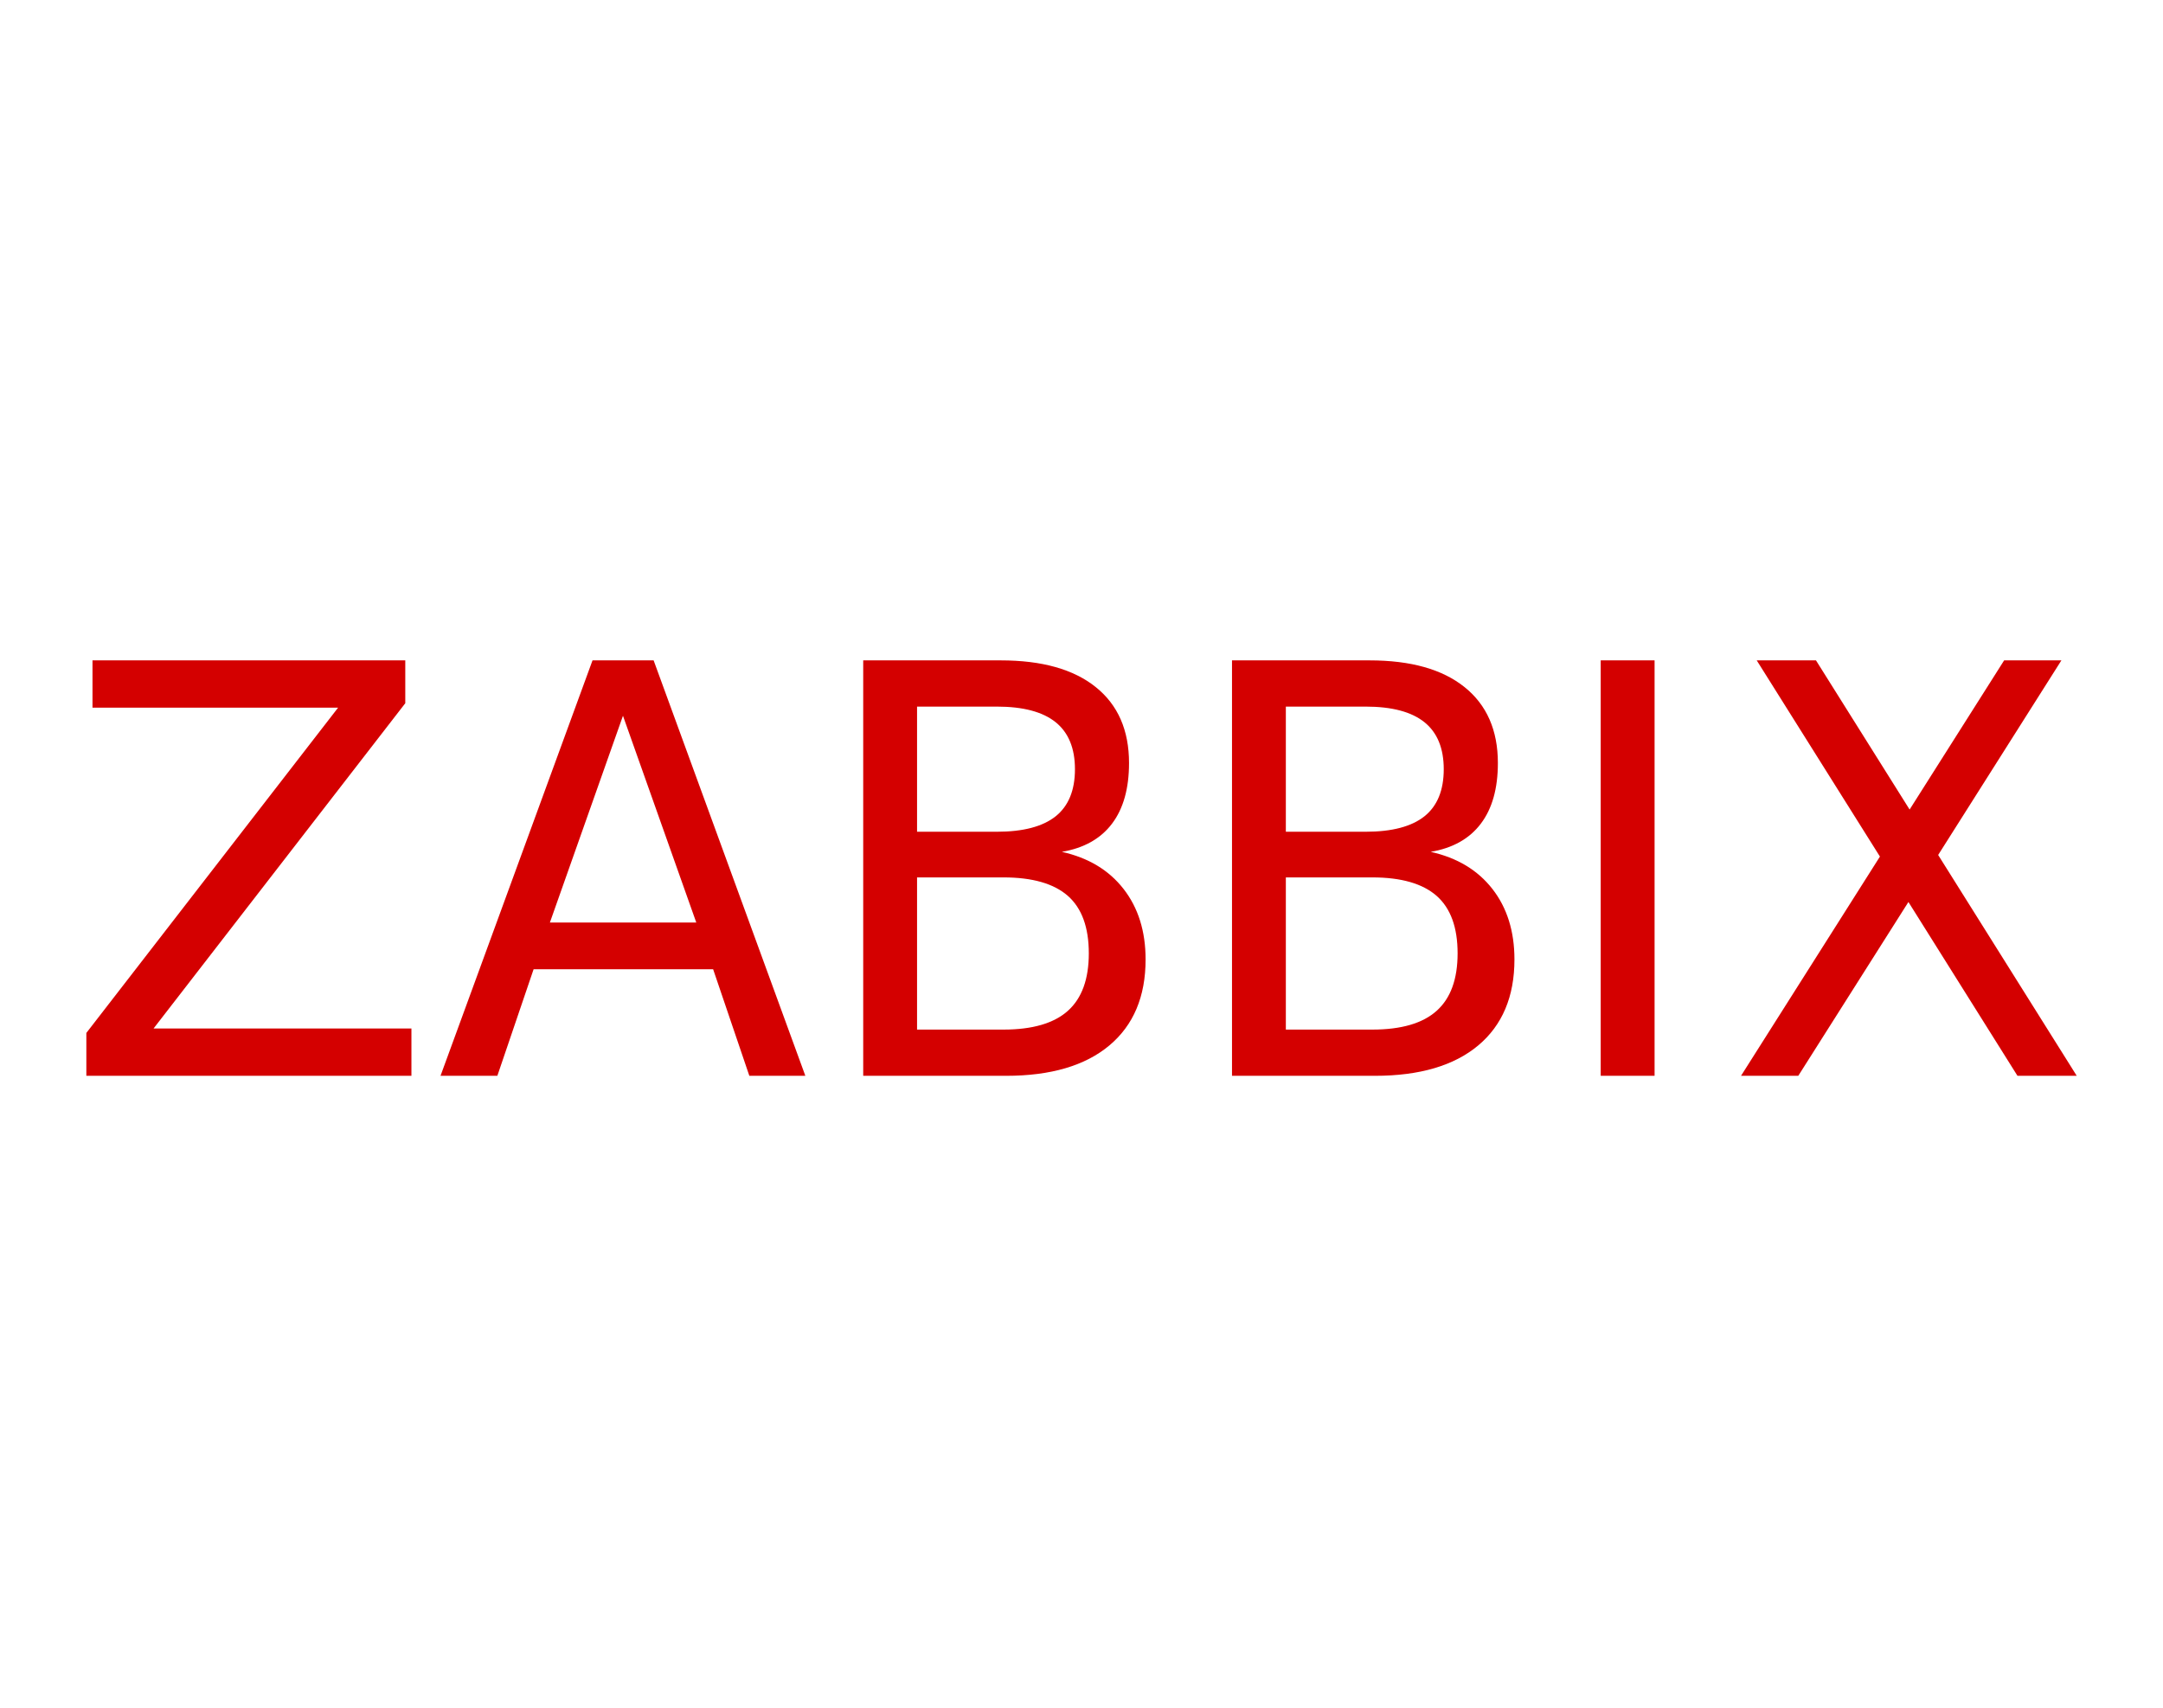 <svg width="76" height="60" viewBox="0 0 76 60" fill="none" xmlns="http://www.w3.org/2000/svg">
<path d="M3.25 23.202H14.24V24.708L5.395 36.136H14.456V37.798H3.034V36.292L11.879 24.864H3.25V23.202ZM21.889 25.148L19.321 32.413H24.465L21.889 25.148ZM20.819 23.202H22.966L28.297 37.798H26.329L25.057 34.054H18.749L17.475 37.798H15.478L20.819 23.202ZM32.222 30.827V36.174H35.258C36.276 36.174 37.031 35.954 37.522 35.514C38.013 35.074 38.257 34.4 38.257 33.496C38.257 32.585 38.013 31.911 37.522 31.477C37.031 31.045 36.276 30.827 35.258 30.827H32.222ZM32.222 24.824V29.223H35.025C35.95 29.223 36.638 29.041 37.091 28.681C37.544 28.319 37.77 27.767 37.77 27.026C37.77 26.29 37.543 25.738 37.091 25.374C36.638 25.01 35.95 24.826 35.025 24.826H32.222V24.824ZM30.33 23.202H35.165C36.608 23.202 37.721 23.514 38.5 24.14C39.281 24.766 39.67 25.656 39.67 26.809C39.67 27.701 39.471 28.413 39.071 28.941C38.671 29.469 38.083 29.799 37.309 29.929C38.24 30.137 38.963 30.571 39.478 31.233C39.994 31.895 40.252 32.721 40.252 33.71C40.252 35.014 39.827 36.02 38.978 36.732C38.129 37.442 36.919 37.798 35.353 37.798H30.33V23.202ZM45.18 30.827V36.174H48.217C49.236 36.174 49.99 35.954 50.479 35.514C50.971 35.074 51.215 34.4 51.215 33.496C51.215 32.585 50.971 31.911 50.479 31.477C49.988 31.045 49.234 30.827 48.217 30.827H45.18ZM45.18 24.824V29.223H47.982C48.908 29.223 49.596 29.041 50.049 28.681C50.502 28.319 50.728 27.767 50.728 27.026C50.728 26.29 50.502 25.738 50.049 25.374C49.596 25.01 48.908 24.826 47.982 24.826H45.18V24.824ZM43.288 23.202H48.123C49.566 23.202 50.678 23.514 51.458 24.14C52.239 24.766 52.63 25.656 52.63 26.809C52.63 27.701 52.431 28.413 52.03 28.941C51.63 29.469 51.043 29.799 50.269 29.929C51.2 30.137 51.922 30.571 52.438 31.233C52.954 31.895 53.212 32.721 53.212 33.71C53.212 35.014 52.787 36.02 51.938 36.732C51.088 37.442 49.878 37.798 48.312 37.798H43.288V23.202ZM61.725 23.202H63.807L67.097 28.443L70.418 23.202H72.43L68.1 30.039L72.969 37.798H70.887L67.055 31.691L63.185 37.798H61.173L66.054 30.095L61.725 23.202ZM56.243 23.202H58.136V37.798H56.243V23.202Z" fill="#D40000"/>
</svg>
